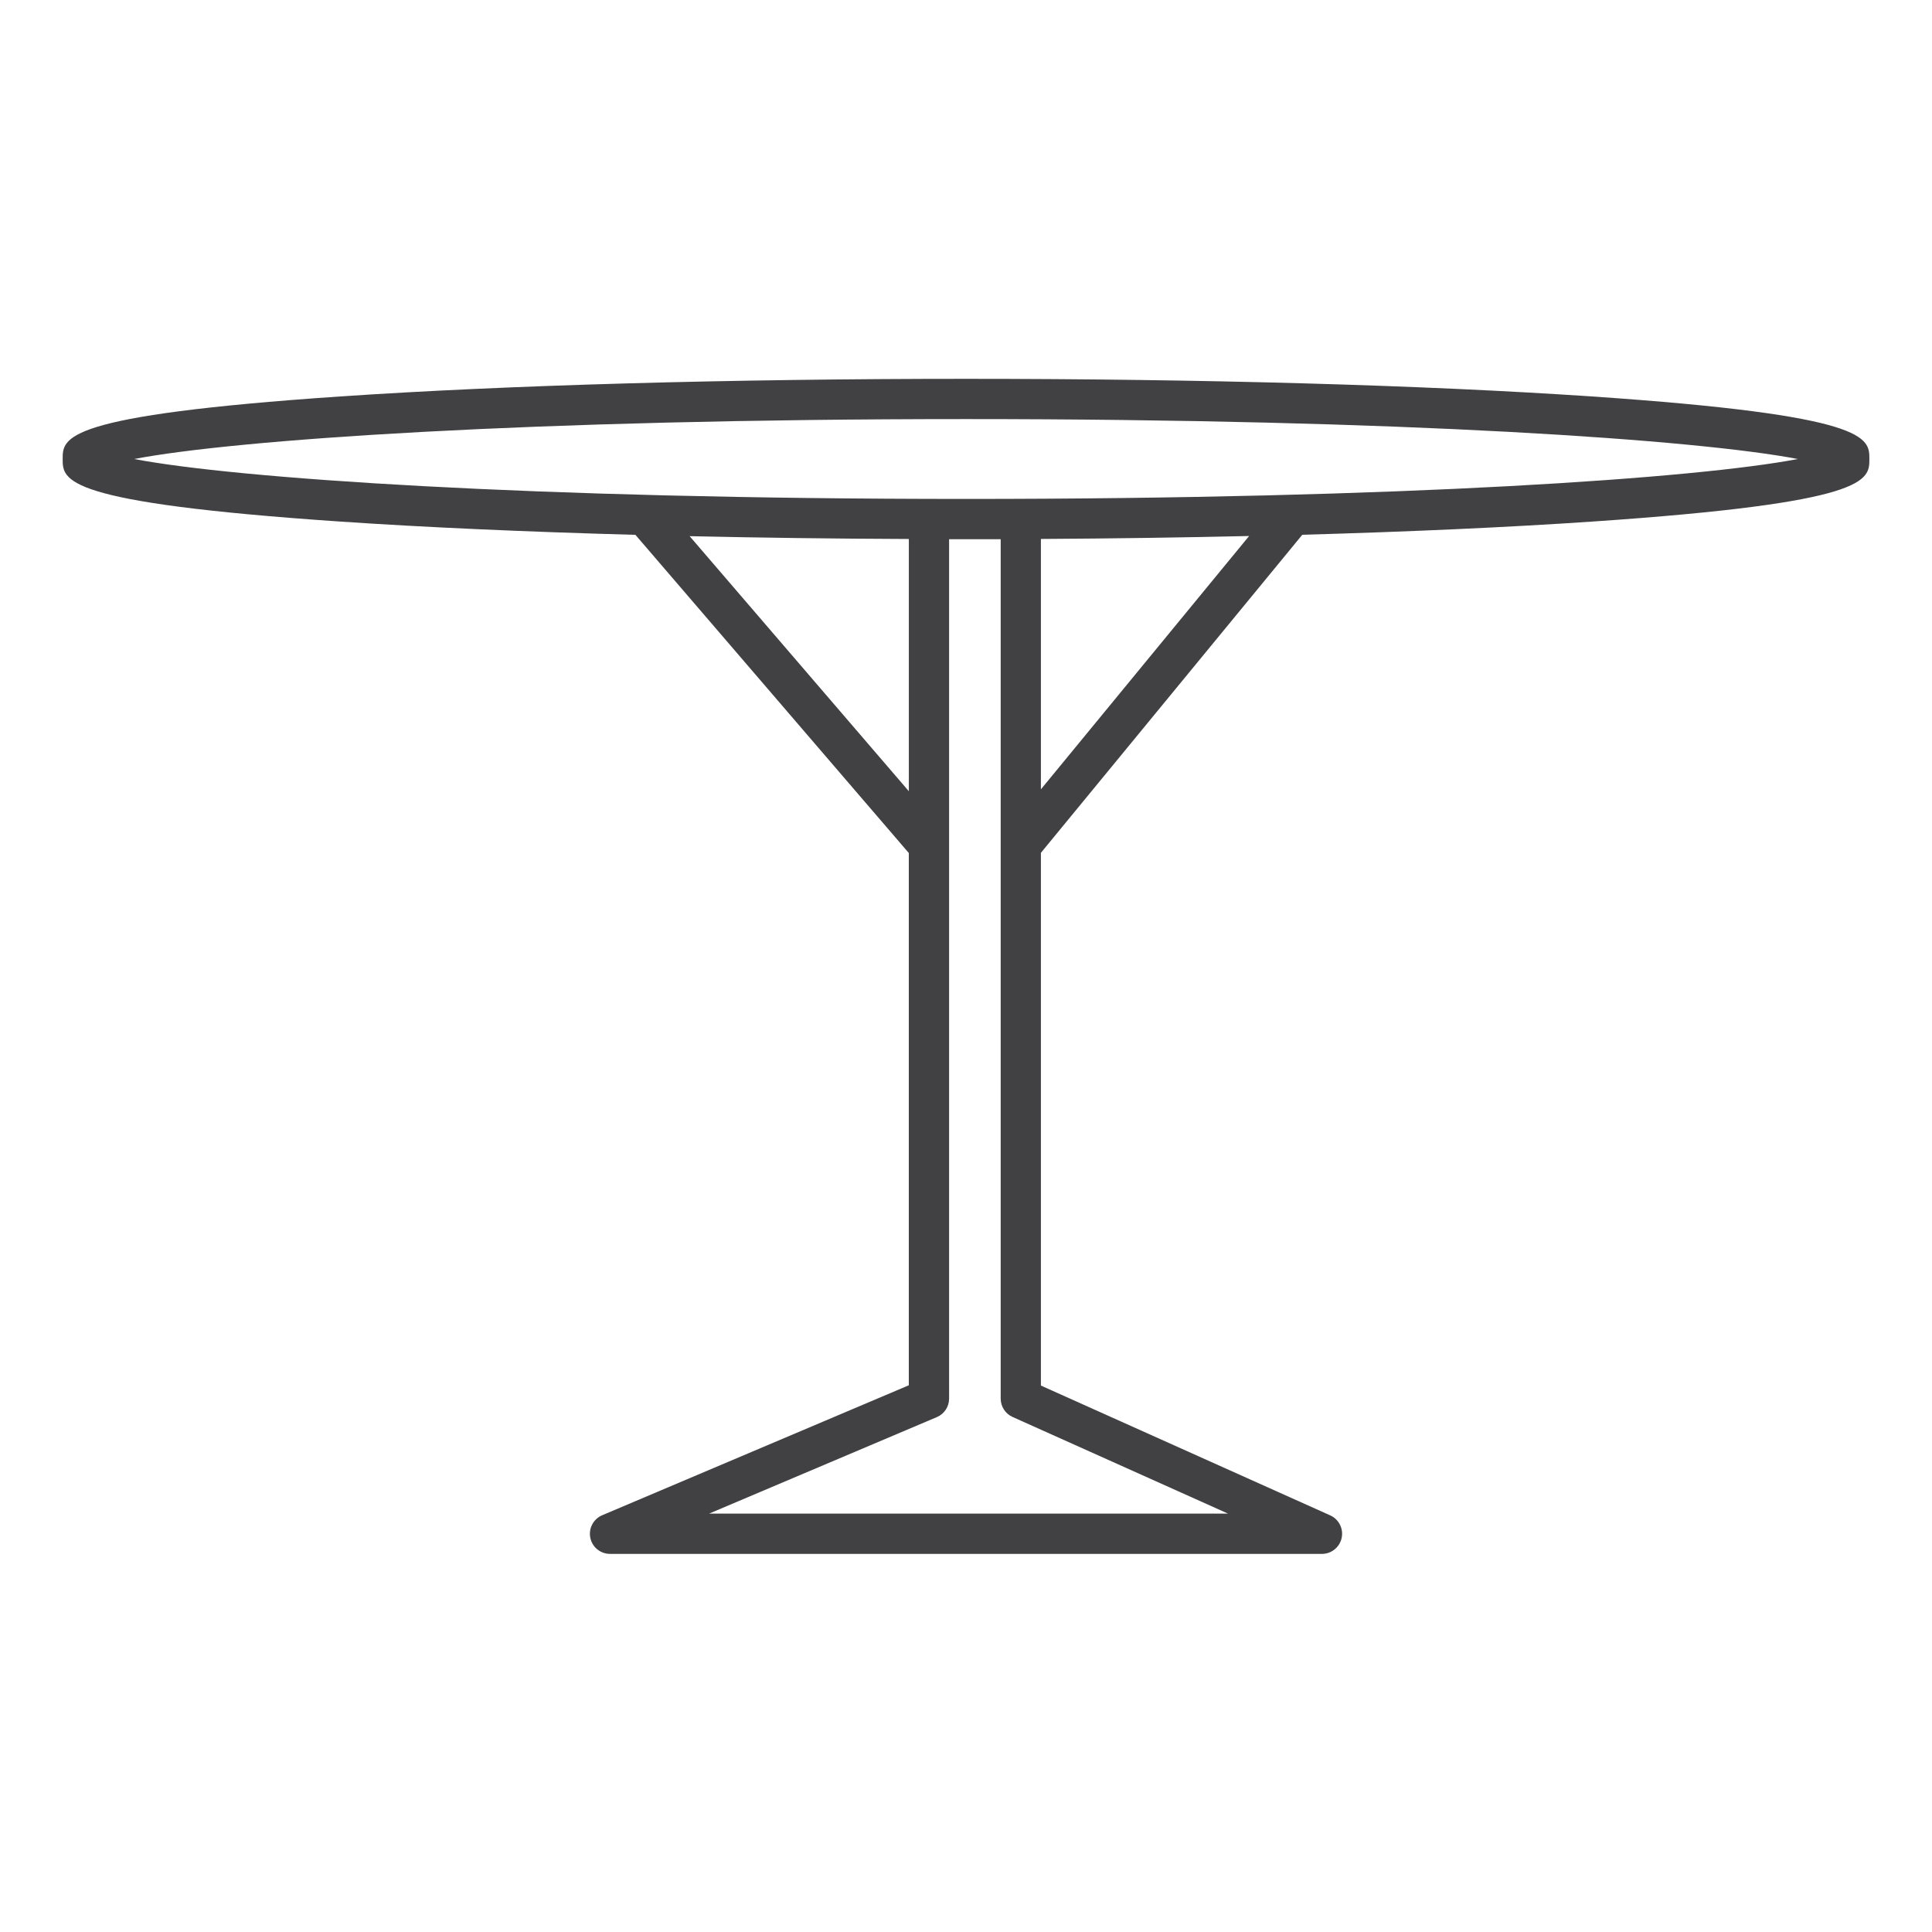 <?xml version="1.0" encoding="utf-8"?>
<!-- Generator: Adobe Illustrator 16.0.0, SVG Export Plug-In . SVG Version: 6.00 Build 0)  -->
<!DOCTYPE svg PUBLIC "-//W3C//DTD SVG 1.1//EN" "http://www.w3.org/Graphics/SVG/1.1/DTD/svg11.dtd">
<svg version="1.1" id="Layer_1" xmlns="http://www.w3.org/2000/svg" xmlns:xlink="http://www.w3.org/1999/xlink" x="0px" y="0px"
	 width="48px" height="48px" viewBox="0 0 48 48" enable-background="new 0 0 48 48" xml:space="preserve">
<path fill="#414042" d="M39.551,9.85c-4.155-0.282-9.678-0.438-15.55-0.438c-5.873,0-11.396,0.156-15.551,0.438
	c-6.893,0.469-6.893,1.021-6.893,1.554s0,1.085,6.893,1.554c2.131,0.145,4.625,0.255,7.337,0.33l6.792,7.905v13.224l-7.618,3.229
	c-0.219,0.093-0.342,0.326-0.295,0.56c0.047,0.233,0.252,0.4,0.49,0.4h17.688c0.235,0,0.439-0.165,0.489-0.396
	c0.049-0.23-0.069-0.464-0.284-0.561l-7.188-3.225V21.188l6.494-7.902c2.658-0.075,5.102-0.185,7.195-0.327
	c6.894-0.469,6.894-1.021,6.894-1.554S46.444,10.319,39.551,9.85z M17.134,13.321c1.749,0.039,3.574,0.063,5.446,0.07v6.267
	L17.134,13.321z M30.509,37.605H17.618l5.657-2.397c0.185-0.078,0.305-0.259,0.305-0.46V13.396h1.282v21.352
	c0,0.197,0.115,0.376,0.295,0.456L30.509,37.605z M25.861,19.611V13.39c1.779-0.01,3.51-0.035,5.173-0.073L25.861,19.611z
	 M24.001,12.396c-10.867,0-18.178-0.515-20.667-0.992c2.488-0.477,9.799-0.992,20.667-0.992s18.178,0.515,20.666,0.992
	C42.179,11.881,34.868,12.396,24.001,12.396z"/>
</svg>
